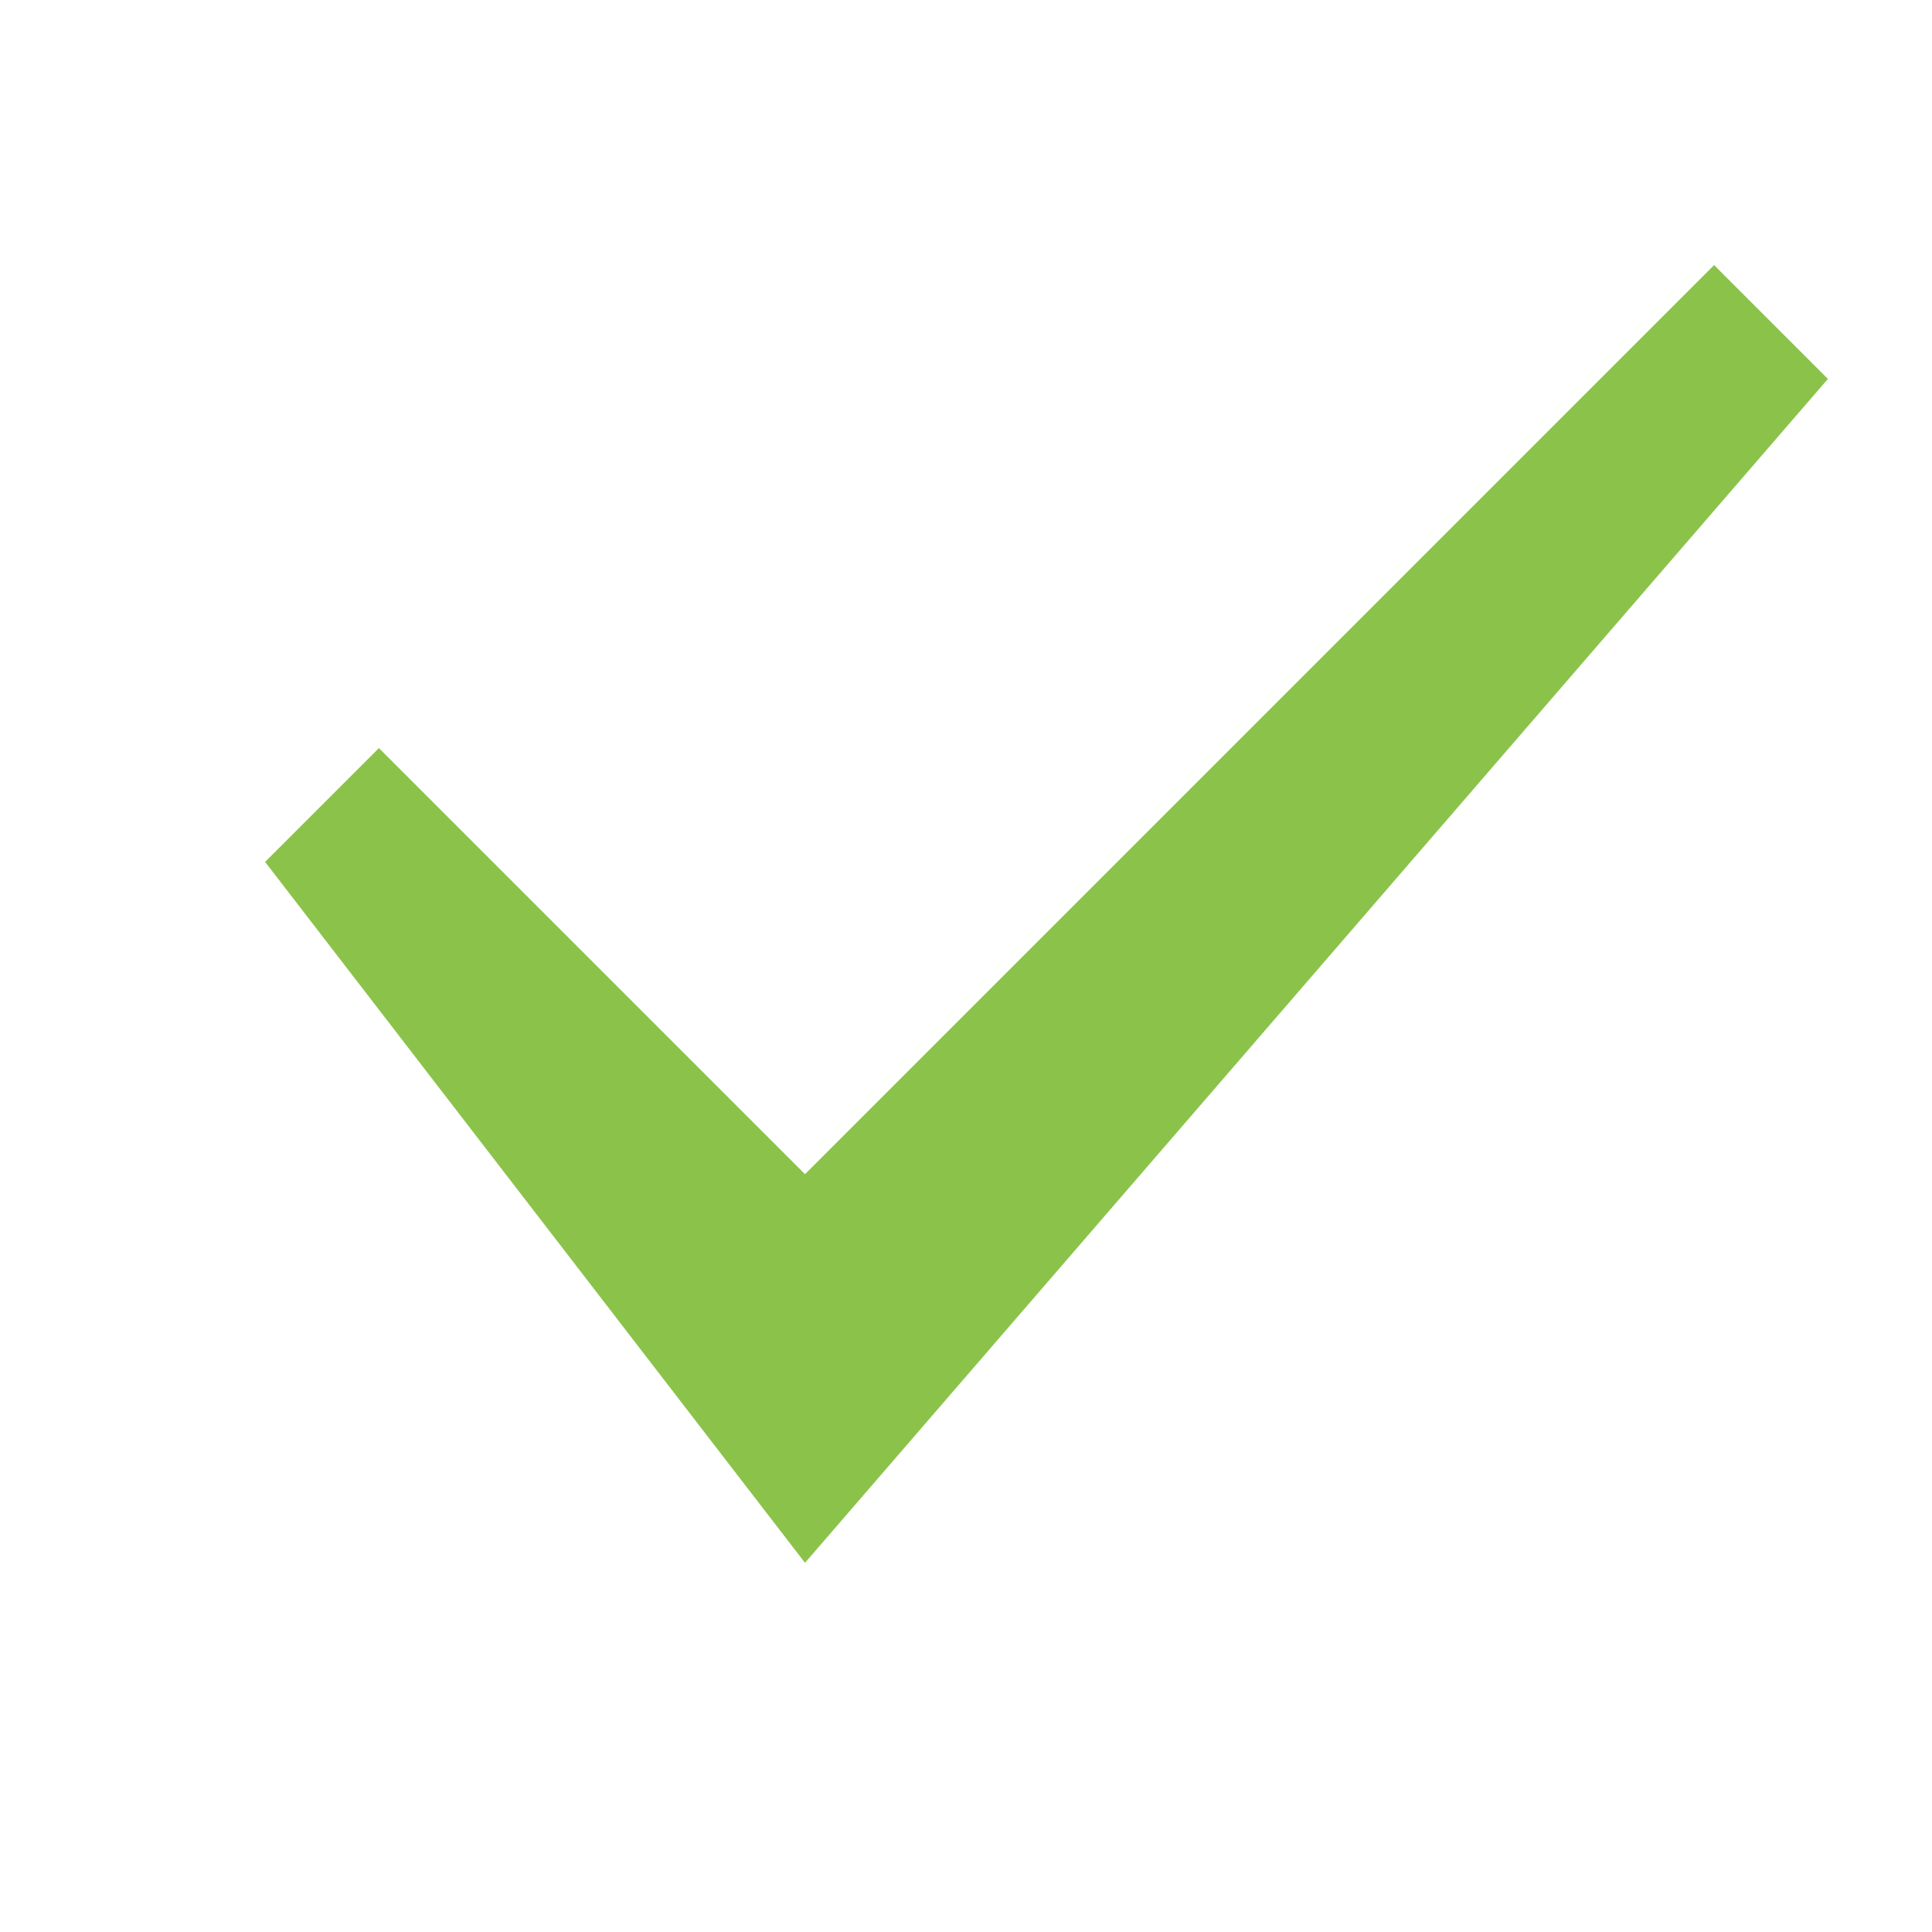 <?xml version="1.0" standalone="no"?><!DOCTYPE svg PUBLIC "-//W3C//DTD SVG 1.1//EN" "http://www.w3.org/Graphics/SVG/1.1/DTD/svg11.dtd"><svg t="1701748231936" class="icon" viewBox="0 0 1024 1024" version="1.1" xmlns="http://www.w3.org/2000/svg" p-id="7289" xmlns:xlink="http://www.w3.org/1999/xlink" width="200" height="200"><path d="M200.832 396.501l-60.331 60.331L426.667 828.331 968.832 200.832l-60.331-60.331L426.667 622.336z" fill="#8BC34A" p-id="7290"></path></svg>